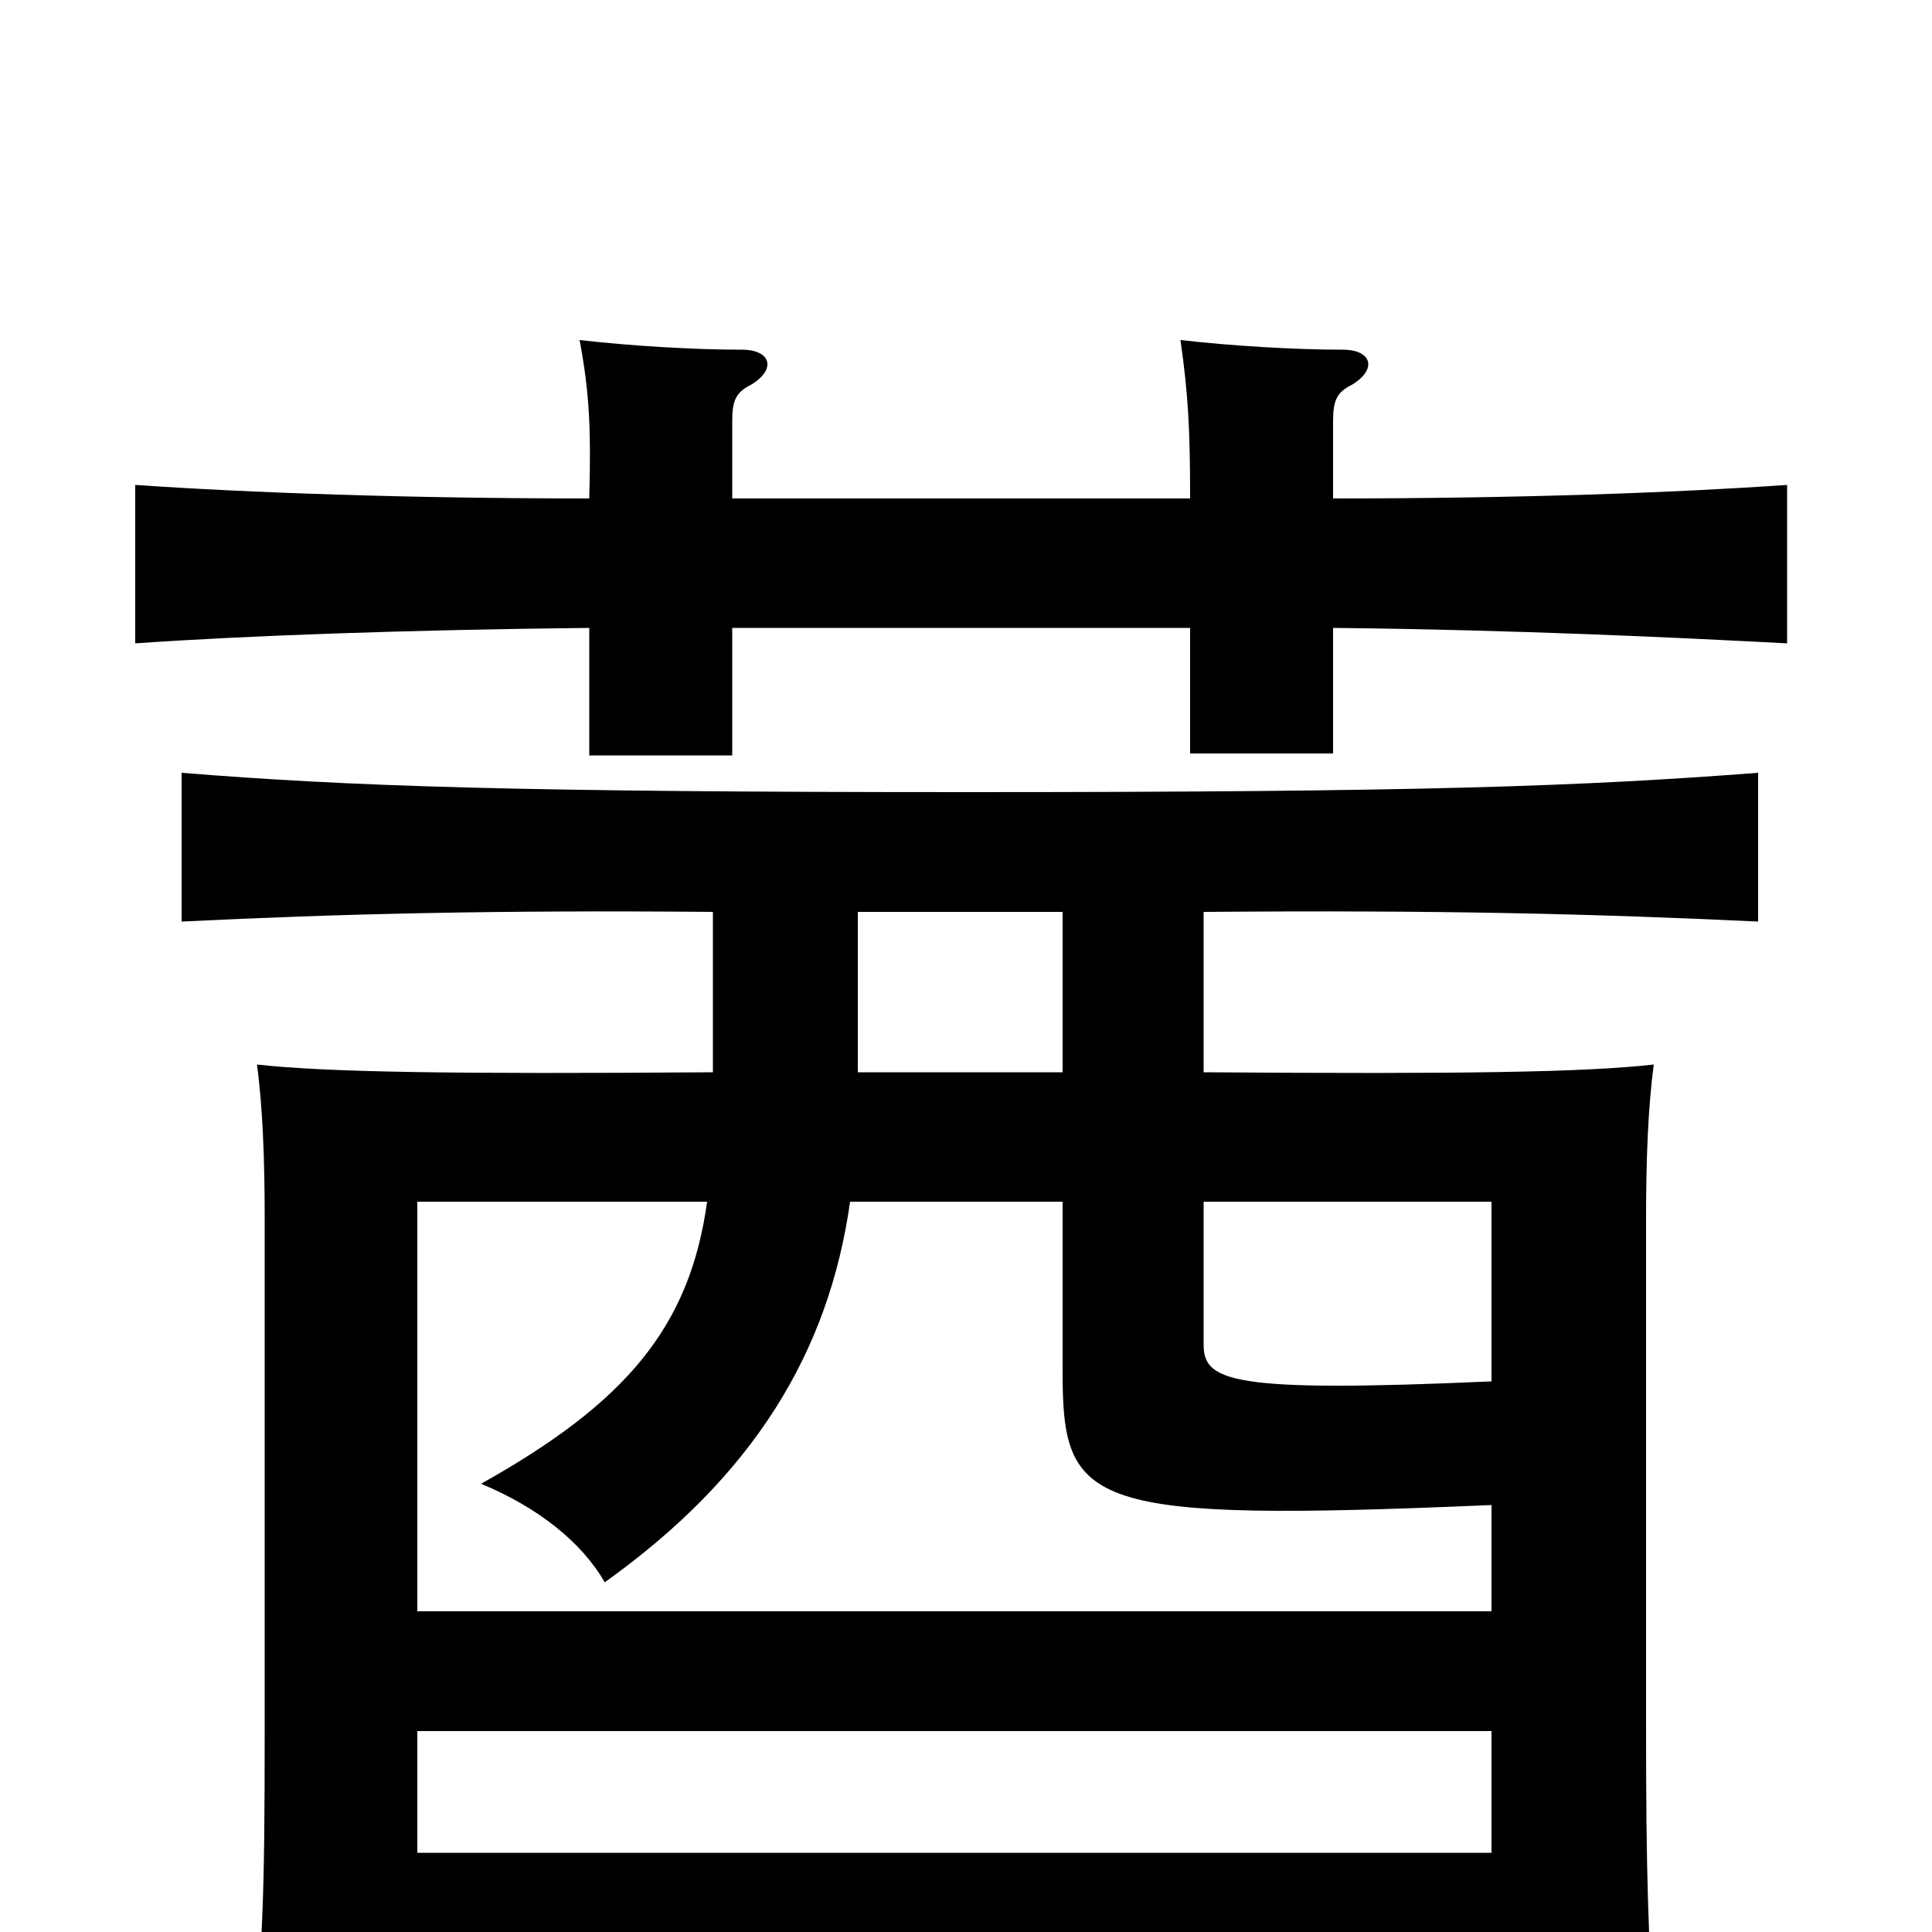 <svg xmlns="http://www.w3.org/2000/svg" viewBox="0 -1000 1000 1000">
	<path fill="#000000" d="M616 -742H379V-782C379 -793 381 -797 389 -801C402 -809 399 -819 384 -819C359 -819 326 -821 300 -824C305 -797 306 -779 305 -742C211 -742 128 -745 70 -749V-667C127 -671 211 -674 305 -675V-609H379V-675H616V-610H690V-675C785 -674 868 -670 925 -667V-749C867 -745 787 -742 690 -742V-782C690 -793 692 -797 700 -801C713 -809 710 -819 695 -819C670 -819 637 -821 611 -824C615 -796 616 -778 616 -742ZM216 -104H772V-41H216ZM623 -445V-528C747 -529 825 -527 910 -523V-600C818 -593 737 -590 501 -590C267 -590 181 -593 94 -600V-523C175 -527 256 -529 369 -528V-445C234 -444 169 -445 133 -449C136 -427 137 -399 137 -370V-104C137 -15 136 4 130 74H216V25H772V70H857C853 -2 852 -29 852 -107V-370C852 -399 853 -427 856 -449C820 -445 759 -444 623 -445ZM444 -445V-528H550V-445ZM550 -378V-290C550 -220 562 -212 772 -221V-166H216V-378H366C357 -313 324 -274 249 -232C278 -220 301 -202 313 -181C390 -236 429 -300 440 -378ZM772 -285C637 -279 623 -285 623 -304V-378H772Z"/>
</svg>